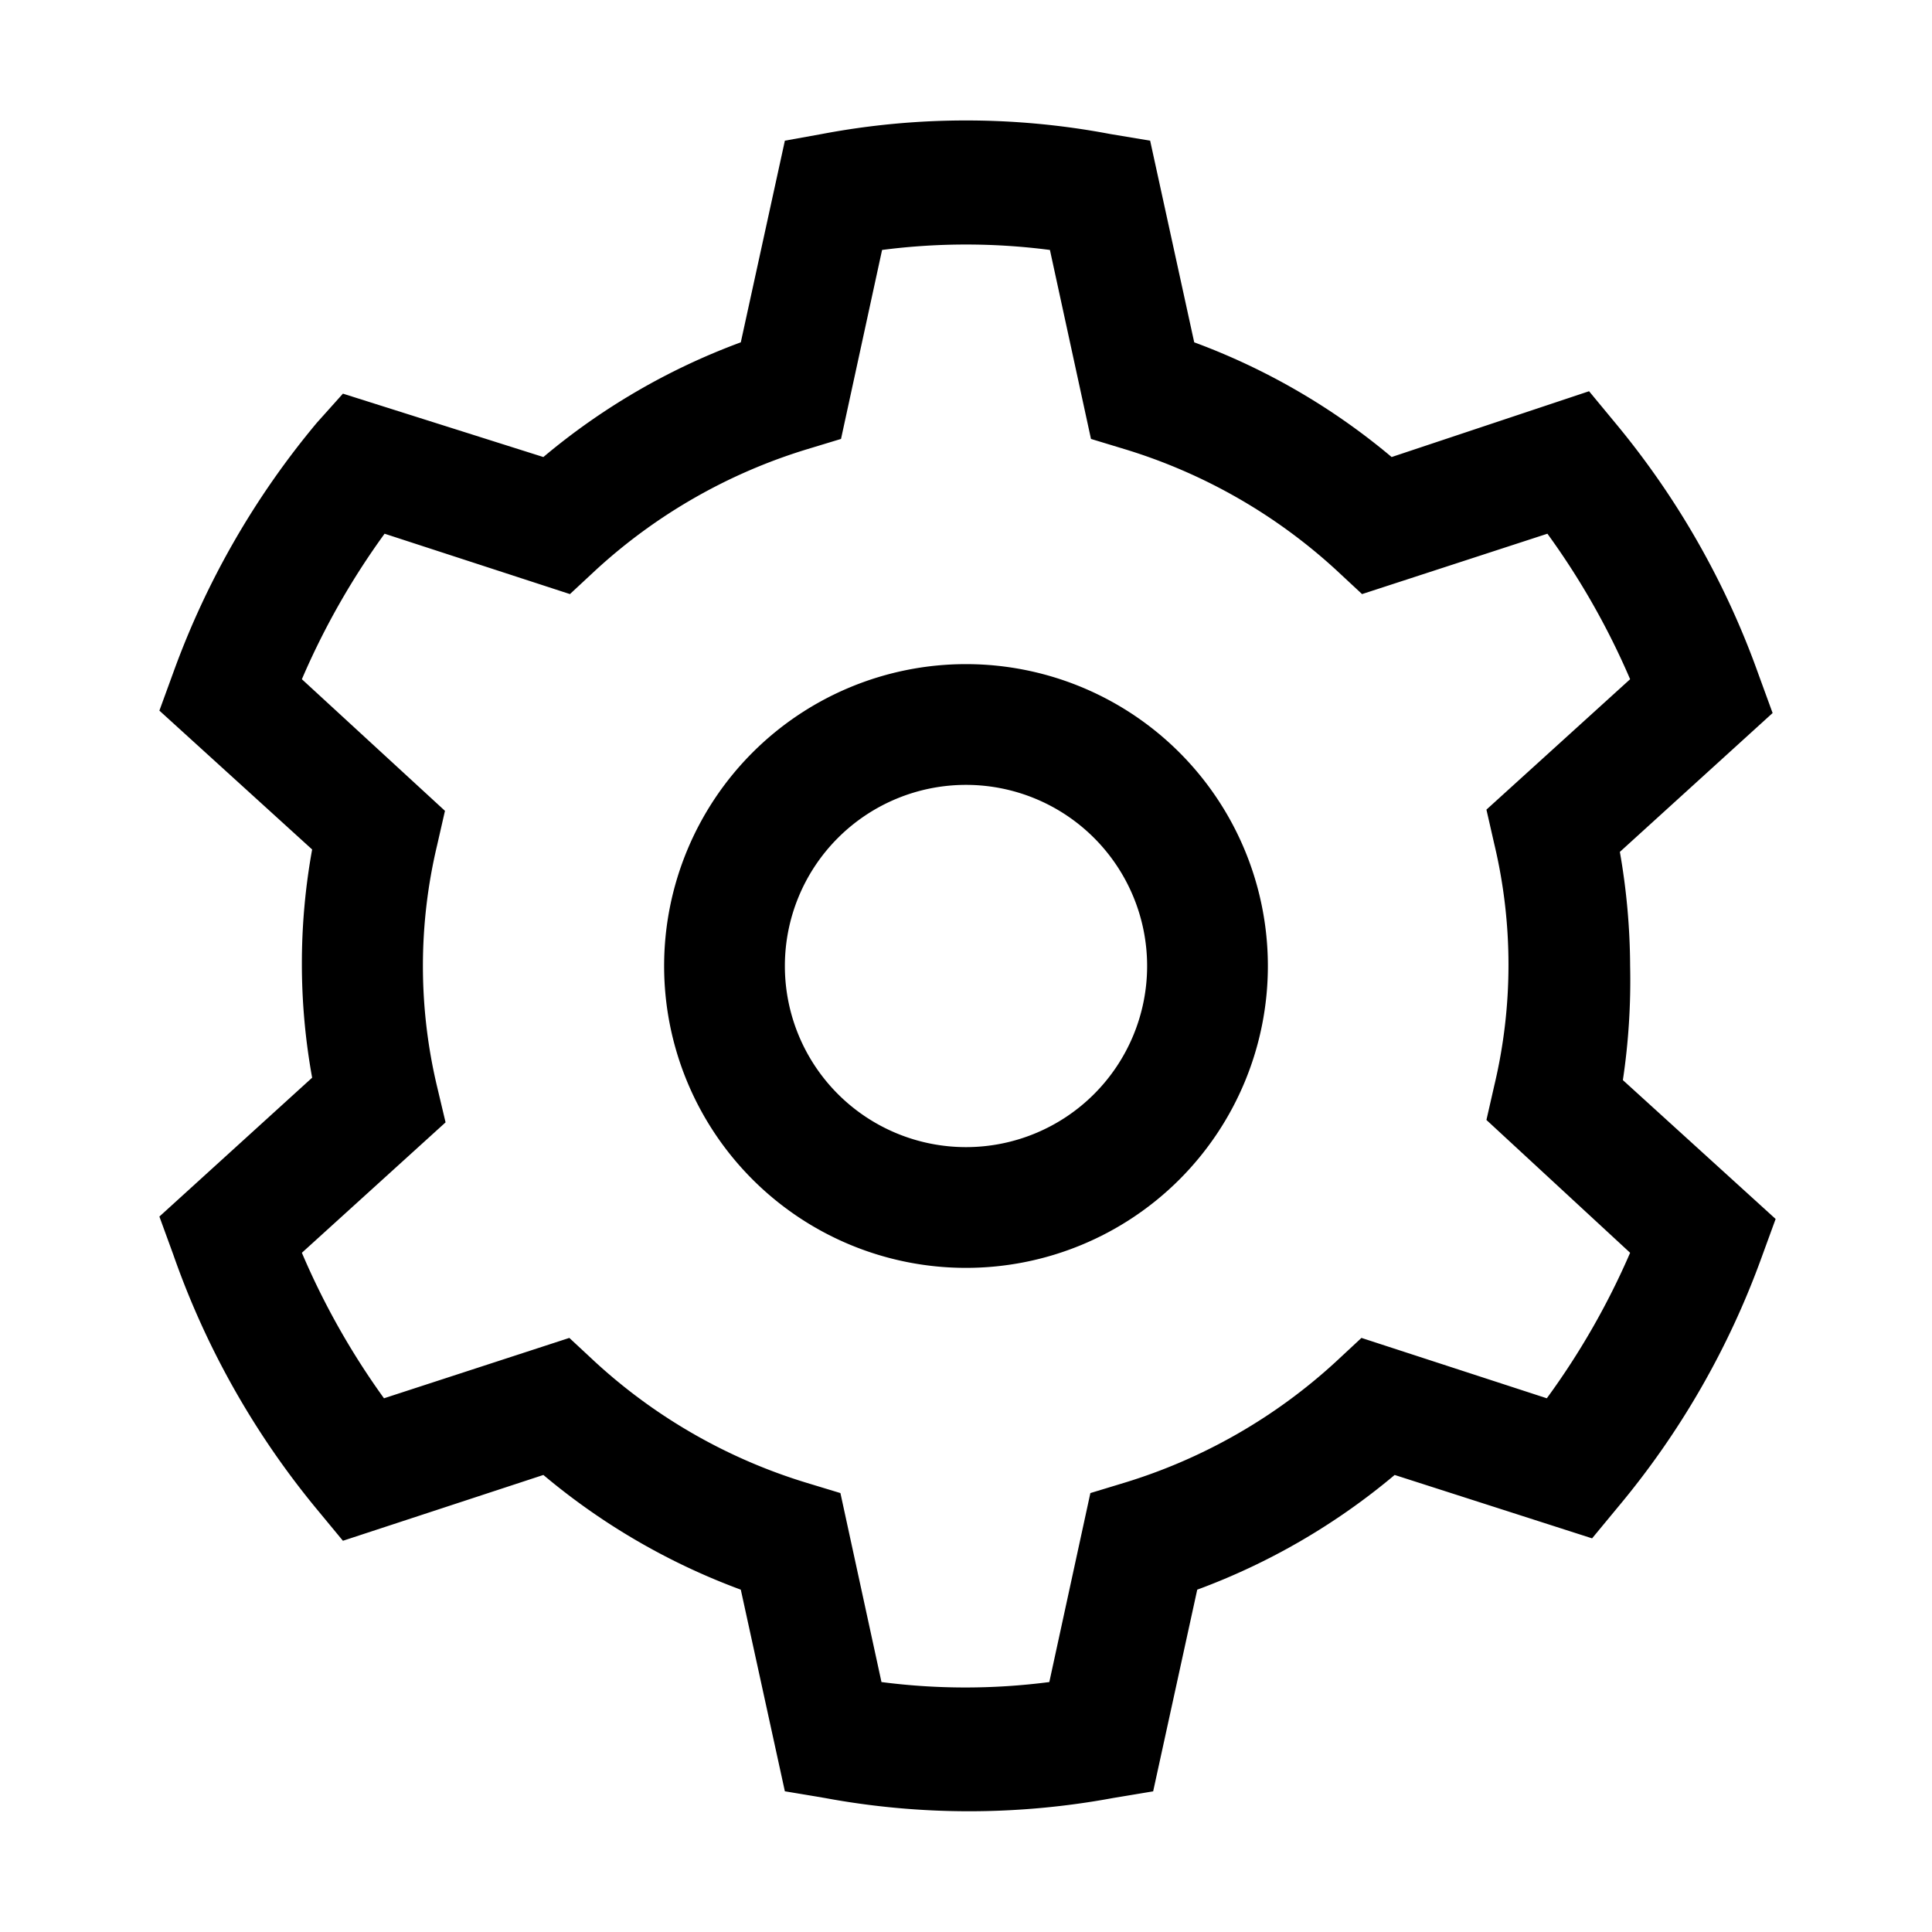 <svg id="f245c104-bb00-4c48-b132-08cd0b8b908f" data-name="ICONS EXPORT" xmlns="http://www.w3.org/2000/svg" width="32" height="32" viewBox="0 0 32 32"><title>cog</title><path d="M16,11a5,5,0,1,0,5,5A5,5,0,0,0,16,11Zm0,8a3,3,0,1,1,3-3A3,3,0,0,1,16,19Zm11-3a11.16,11.16,0,0,0-.17-1.89l2.53-2.3-.23-.63A13.72,13.72,0,0,0,26.75,7l-.43-.52L23.05,7.57a11,11,0,0,0-3.27-1.9l-.73-3.34-.66-.11a12.81,12.81,0,0,0-4.78,0L13,2.33l-.73,3.34A11,11,0,0,0,9,7.57L5.68,6.52,5.25,7a13.72,13.72,0,0,0-2.38,4.14l-.23.63,2.53,2.3a10.59,10.59,0,0,0,0,3.78l-2.53,2.3.23.63A13.72,13.72,0,0,0,5.25,25l.43.52L9,24.43a11,11,0,0,0,3.27,1.9L13,29.67l.66.11a13.09,13.09,0,0,0,4.78,0l.66-.11.73-3.34a11,11,0,0,0,3.27-1.9l3.27,1.05.43-.52a13.72,13.72,0,0,0,2.38-4.14l.23-.63-2.53-2.3A11.16,11.16,0,0,0,27,16Zm0,4.75a12.45,12.45,0,0,1-1.38,2.41l-3.07-1-.43.4a9.09,9.09,0,0,1-3.5,2l-.56.17-.68,3.13a10.78,10.78,0,0,1-2.78,0l-.68-3.13-.56-.17a9.09,9.09,0,0,1-3.5-2l-.43-.4-3.07,1A12.45,12.45,0,0,1,5,20.75l2.38-2.16L7.24,18a8.62,8.62,0,0,1,0-4l.13-.57L5,11.25A12.45,12.45,0,0,1,6.37,8.84l3.07,1,.43-.4a9.09,9.09,0,0,1,3.5-2l.56-.17.68-3.13a10.78,10.78,0,0,1,2.78,0l.68,3.13.56.17a9.09,9.09,0,0,1,3.5,2l.43.4,3.07-1A12.45,12.45,0,0,1,27,11.25l-2.38,2.16.13.57a8.62,8.62,0,0,1,0,4l-.13.57Z"/></svg>